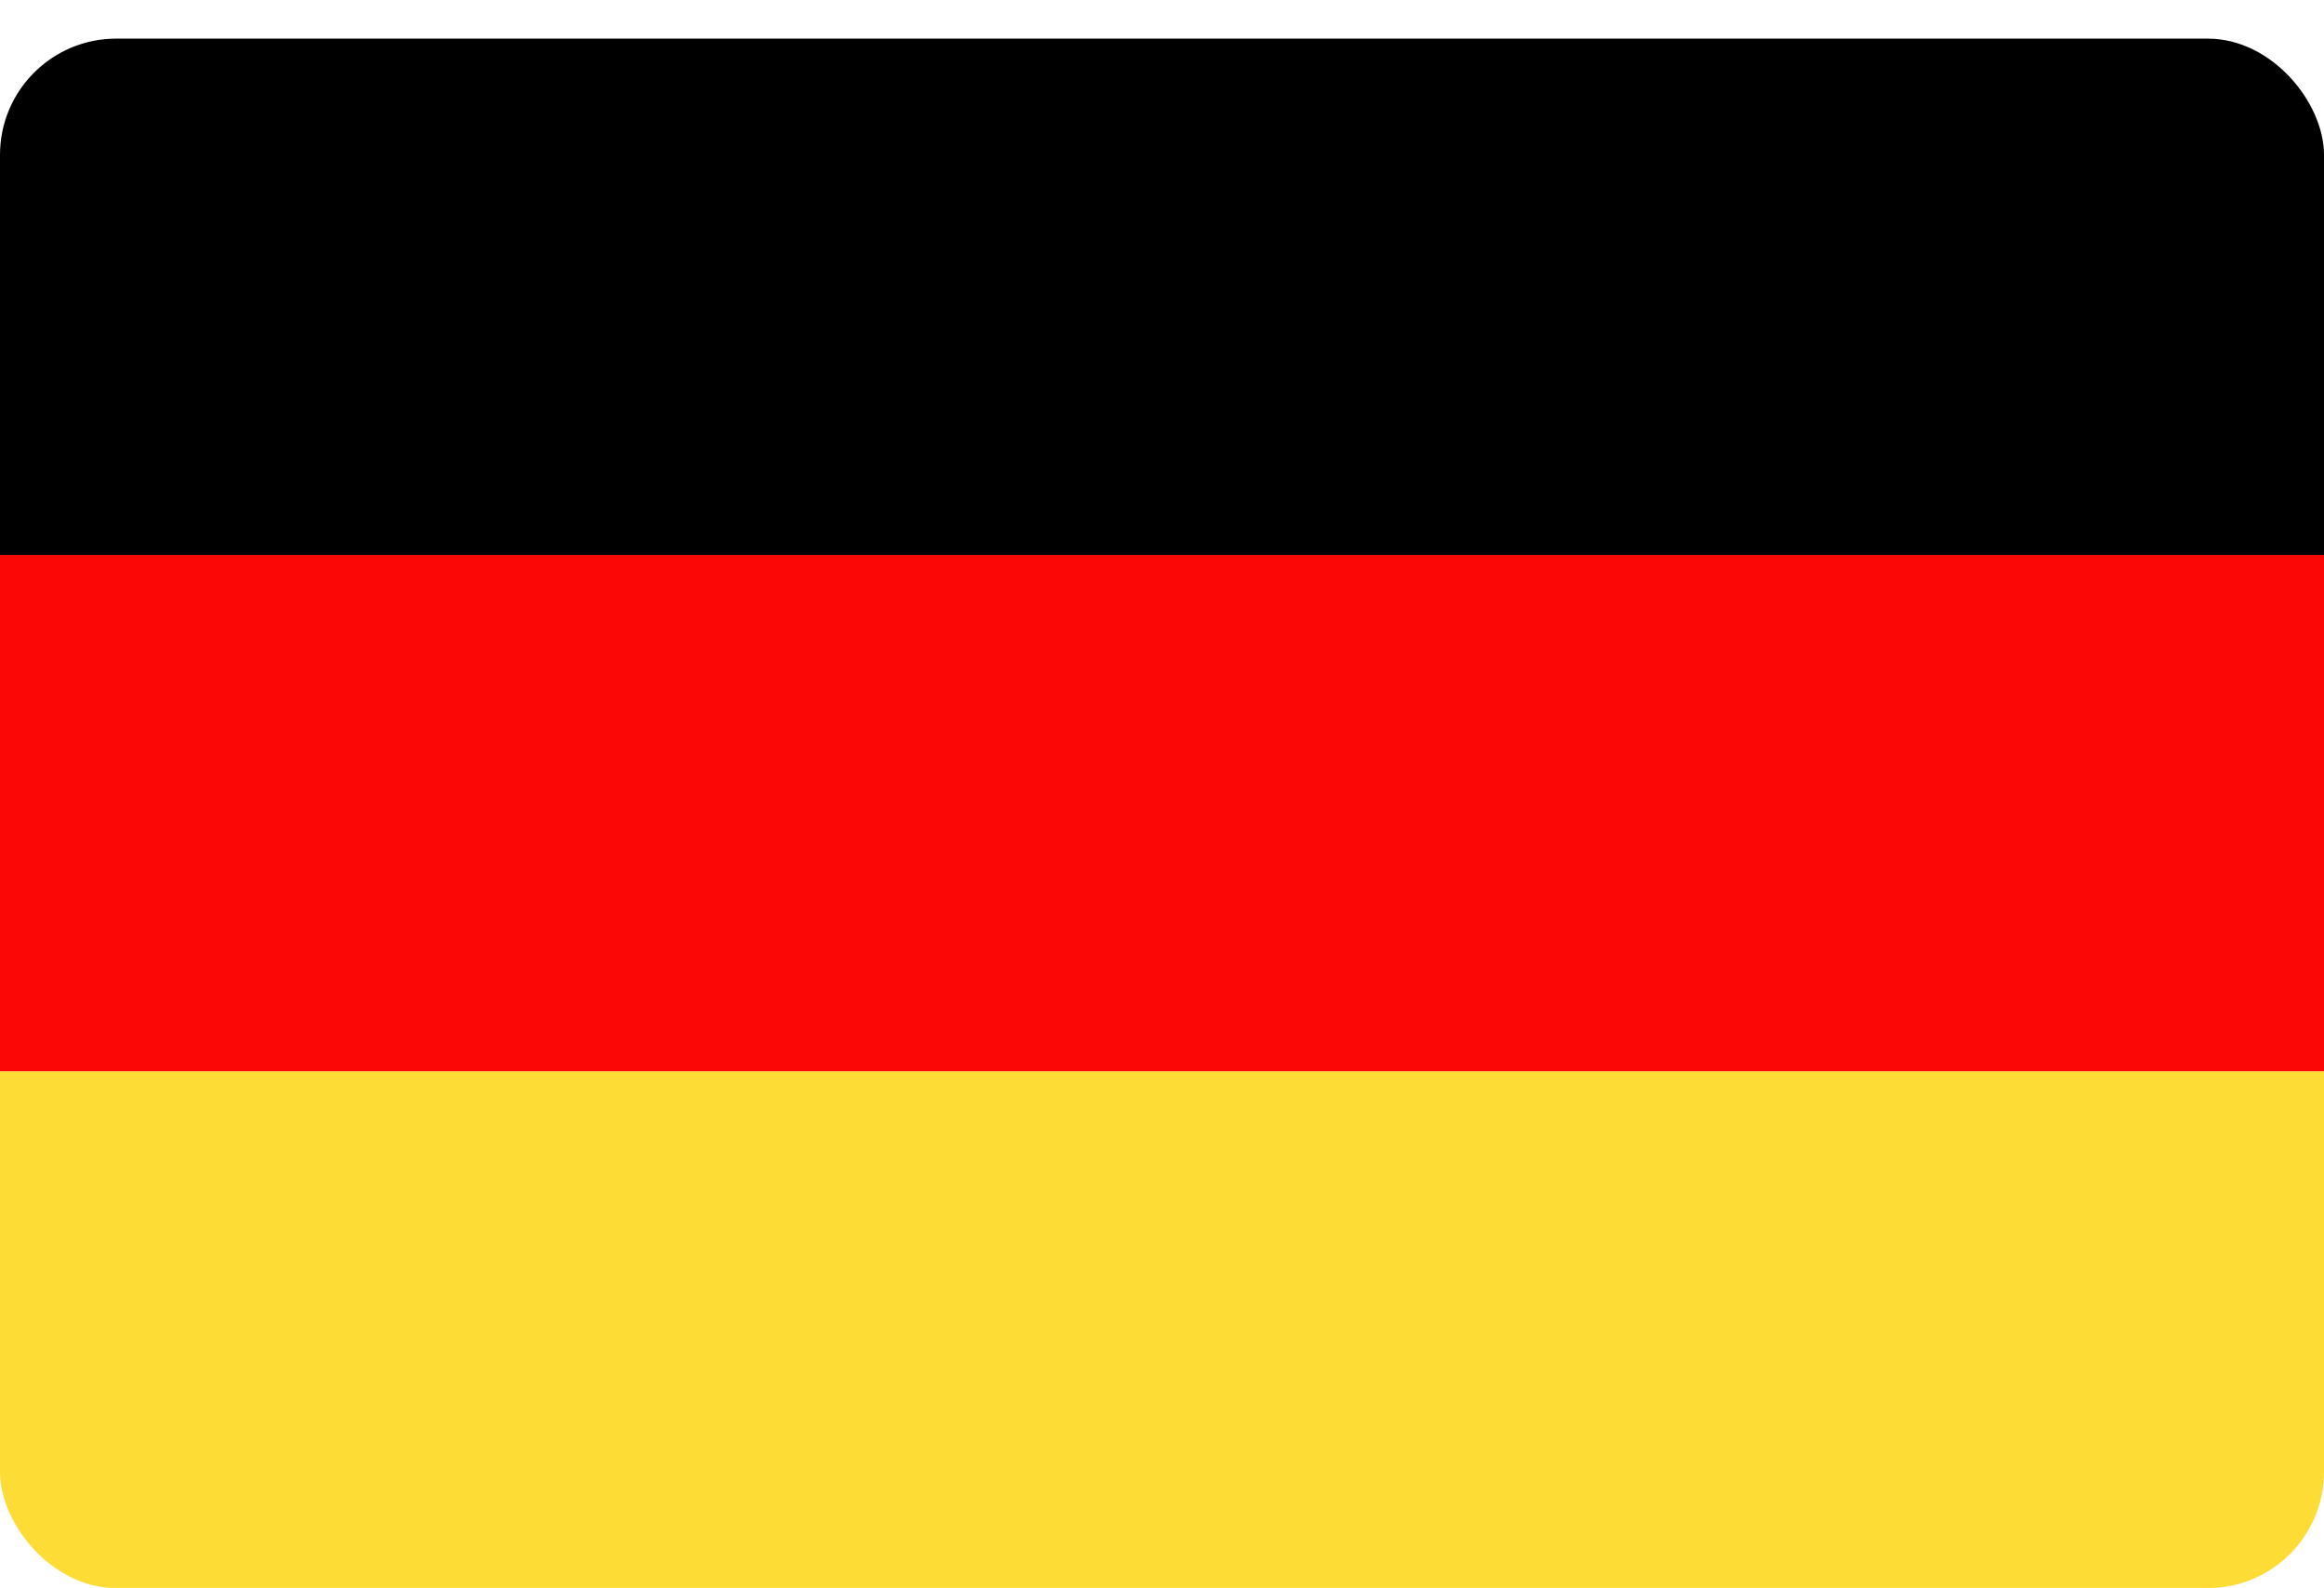 <svg width="60" height="41" viewBox="0 0 60 41" fill="none" xmlns="http://www.w3.org/2000/svg">
<g clip-path="url(#clip0_1262_42283)">
<path d="M0 0.997H60V14.33H0V0.997Z" fill="black"/>
<path d="M0 27.66H60V14.327H0V27.66Z" fill="#F90805"/>
<path d="M0 27.657H60V40.99H0V27.657Z" fill="#FEDC36"/>
</g>
<defs>
<clipPath id="clip0_1262_42283">
<rect y="0.997" width="60" height="39.997" rx="3" fill="white"/>
</clipPath>
</defs>
</svg>
